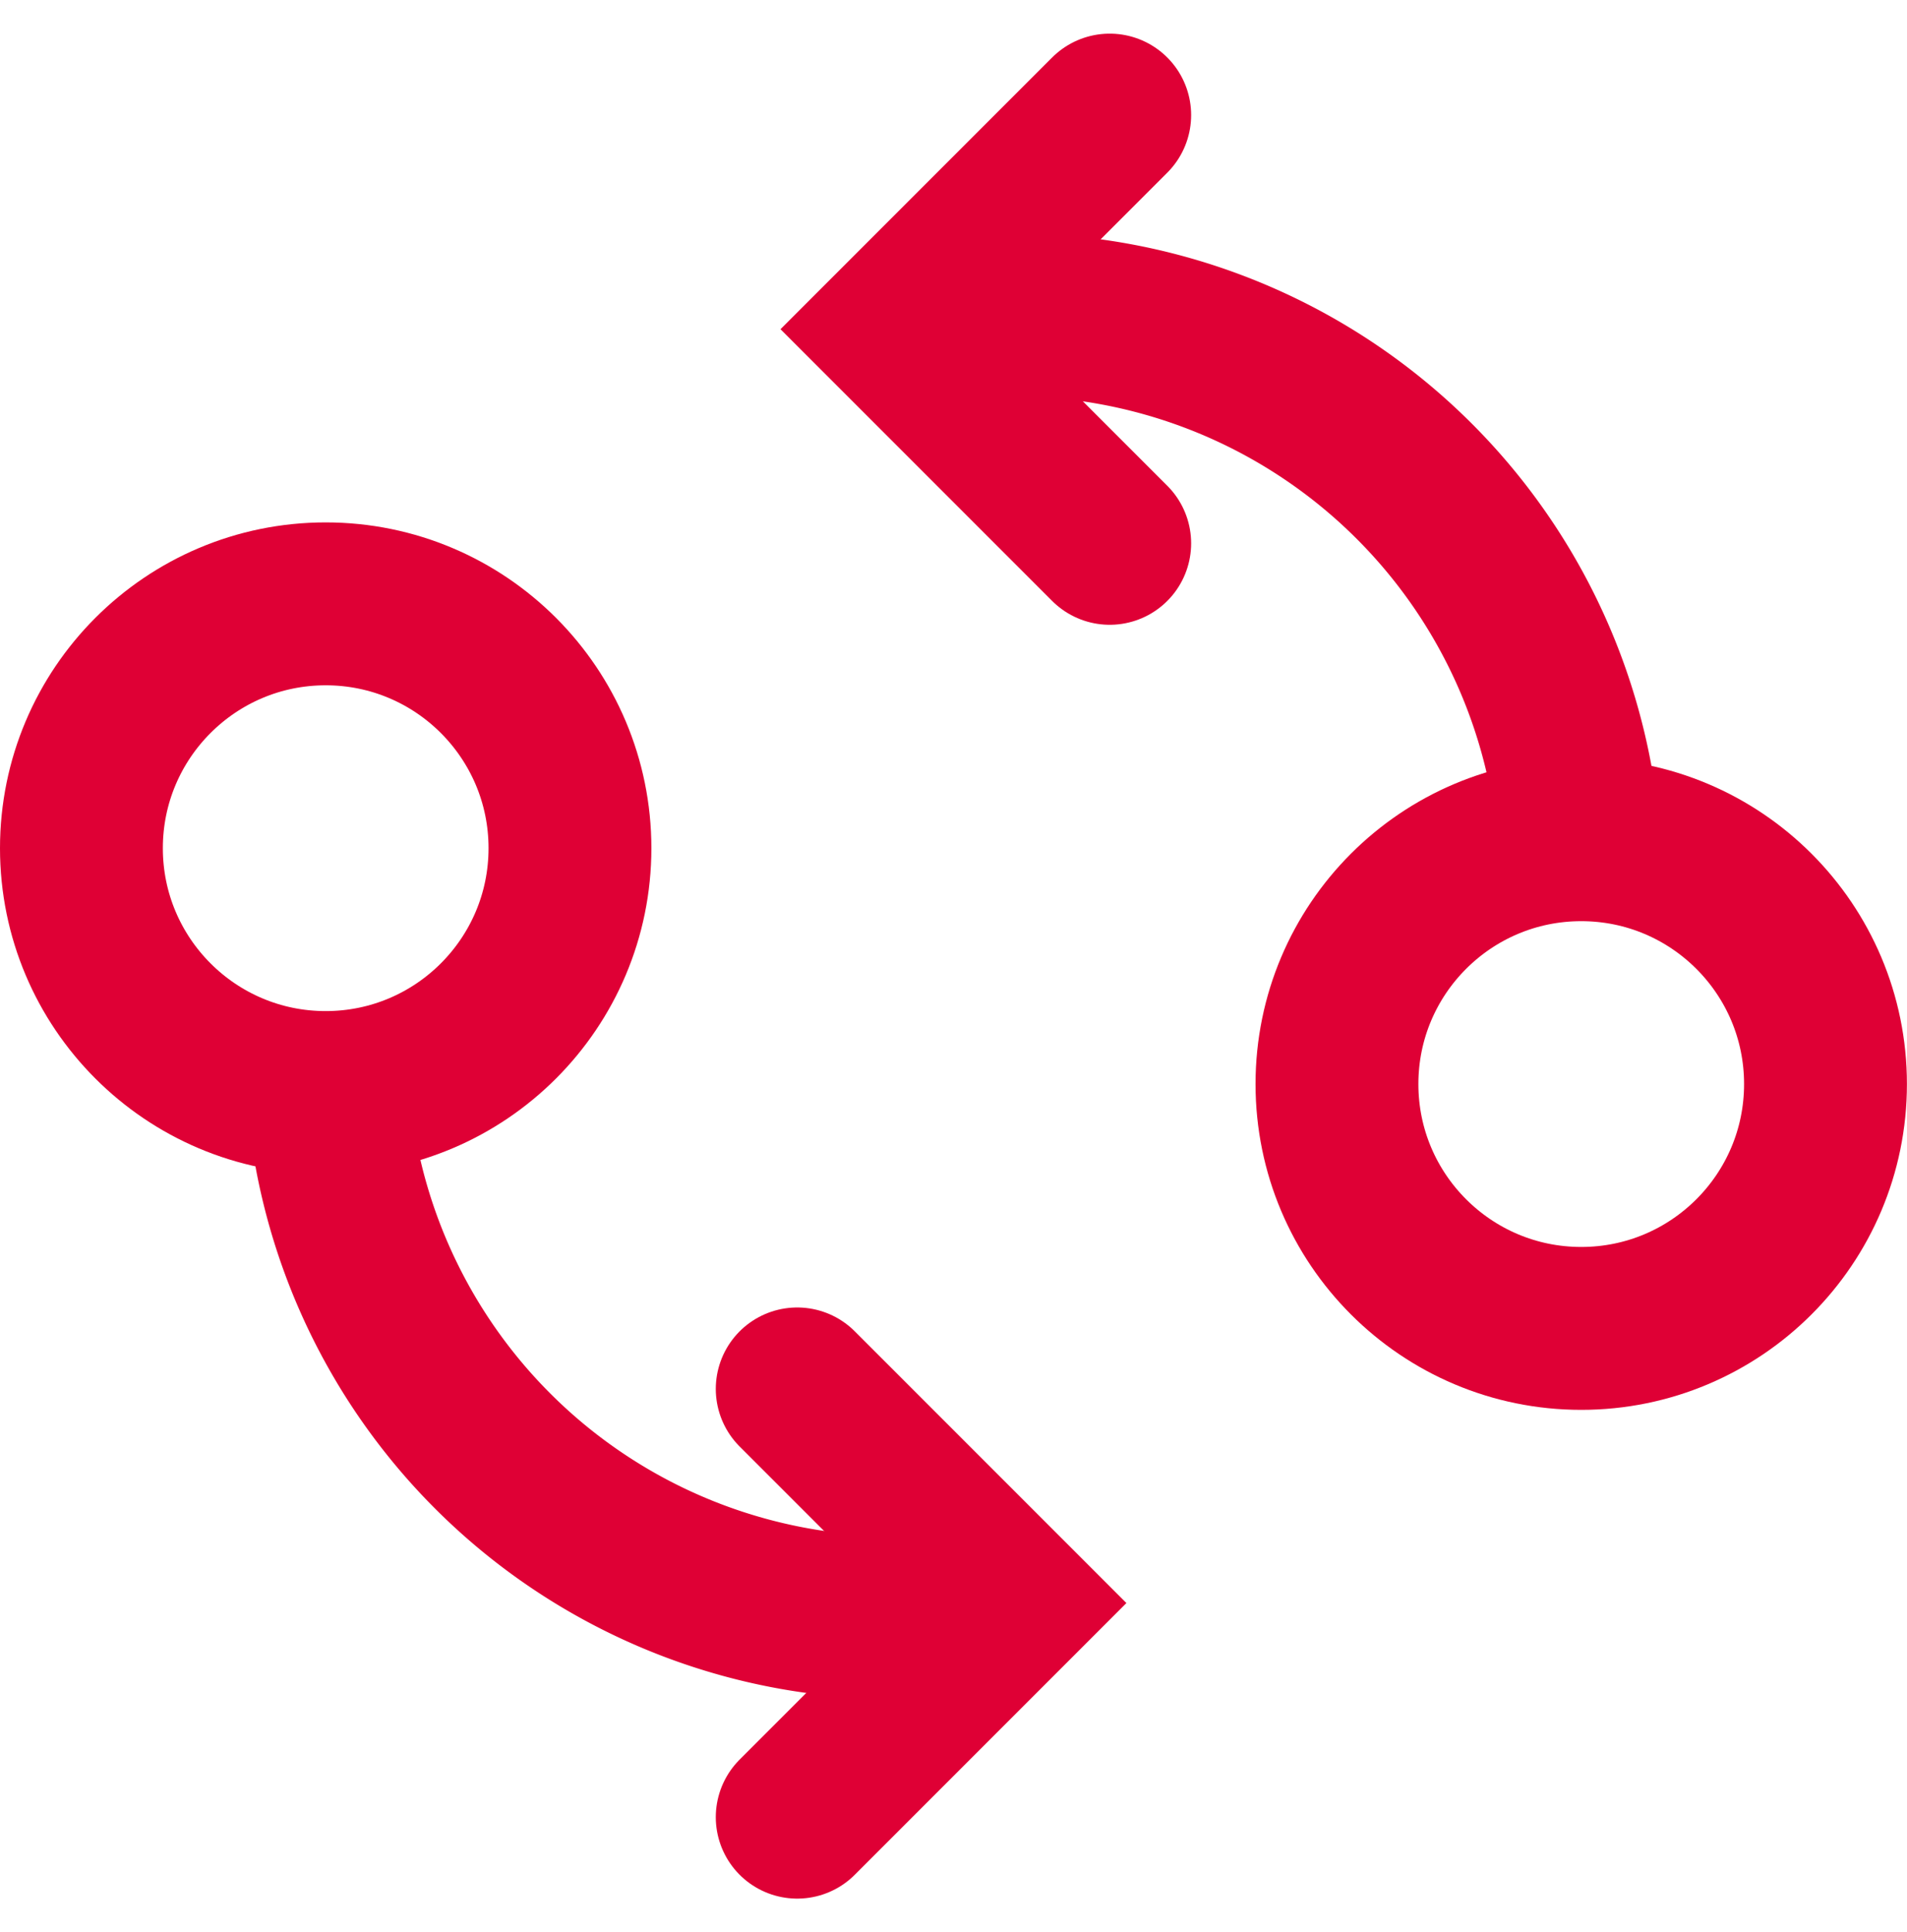 <svg xmlns="http://www.w3.org/2000/svg" width="23.421" height="23.724"><g id="Group_466" data-name="Group 466" transform="translate(-7541 -2821.586)" fill="none" stroke="#df0035" stroke-width="2"><g id="Group_456" data-name="Group 456" transform="translate(1200 1069)"><g id="Ellipse_34" data-name="Ellipse 34" transform="translate(6341 1759)"><circle cx="4" cy="4" r="4" stroke="none"/><circle cx="4" cy="4" r="3"/></g><path id="Path_244" data-name="Path 244" d="M314.585 446.292a6.979 6.979 0 0 0 7.021 6.347" transform="translate(6030.45 1319.806)" stroke-linecap="round" stroke-miterlimit="10"/><path id="Path_246" data-name="Path 246" d="m325.494 463.2 2.629-2.629-2.629-2.629" transform="translate(6025.297 1311.697)" stroke-linecap="round" stroke-miterlimit="10"/></g><g id="Group_457" data-name="Group 457" transform="rotate(180 6952.71 2298.948)"><g id="Ellipse_34-2" data-name="Ellipse 34" transform="translate(6341 1759)"><circle cx="4" cy="4" r="4" stroke="none"/><circle cx="4" cy="4" r="3"/></g><path id="Path_244-2" data-name="Path 244" d="M314.585 446.292a6.979 6.979 0 0 0 7.021 6.347" transform="translate(6030.45 1319.806)" stroke-linecap="round" stroke-miterlimit="10"/><path id="Path_246-2" data-name="Path 246" d="m325.494 463.2 2.629-2.629-2.629-2.629" transform="translate(6025.297 1311.697)" stroke-linecap="round" stroke-miterlimit="10"/></g></g></svg>